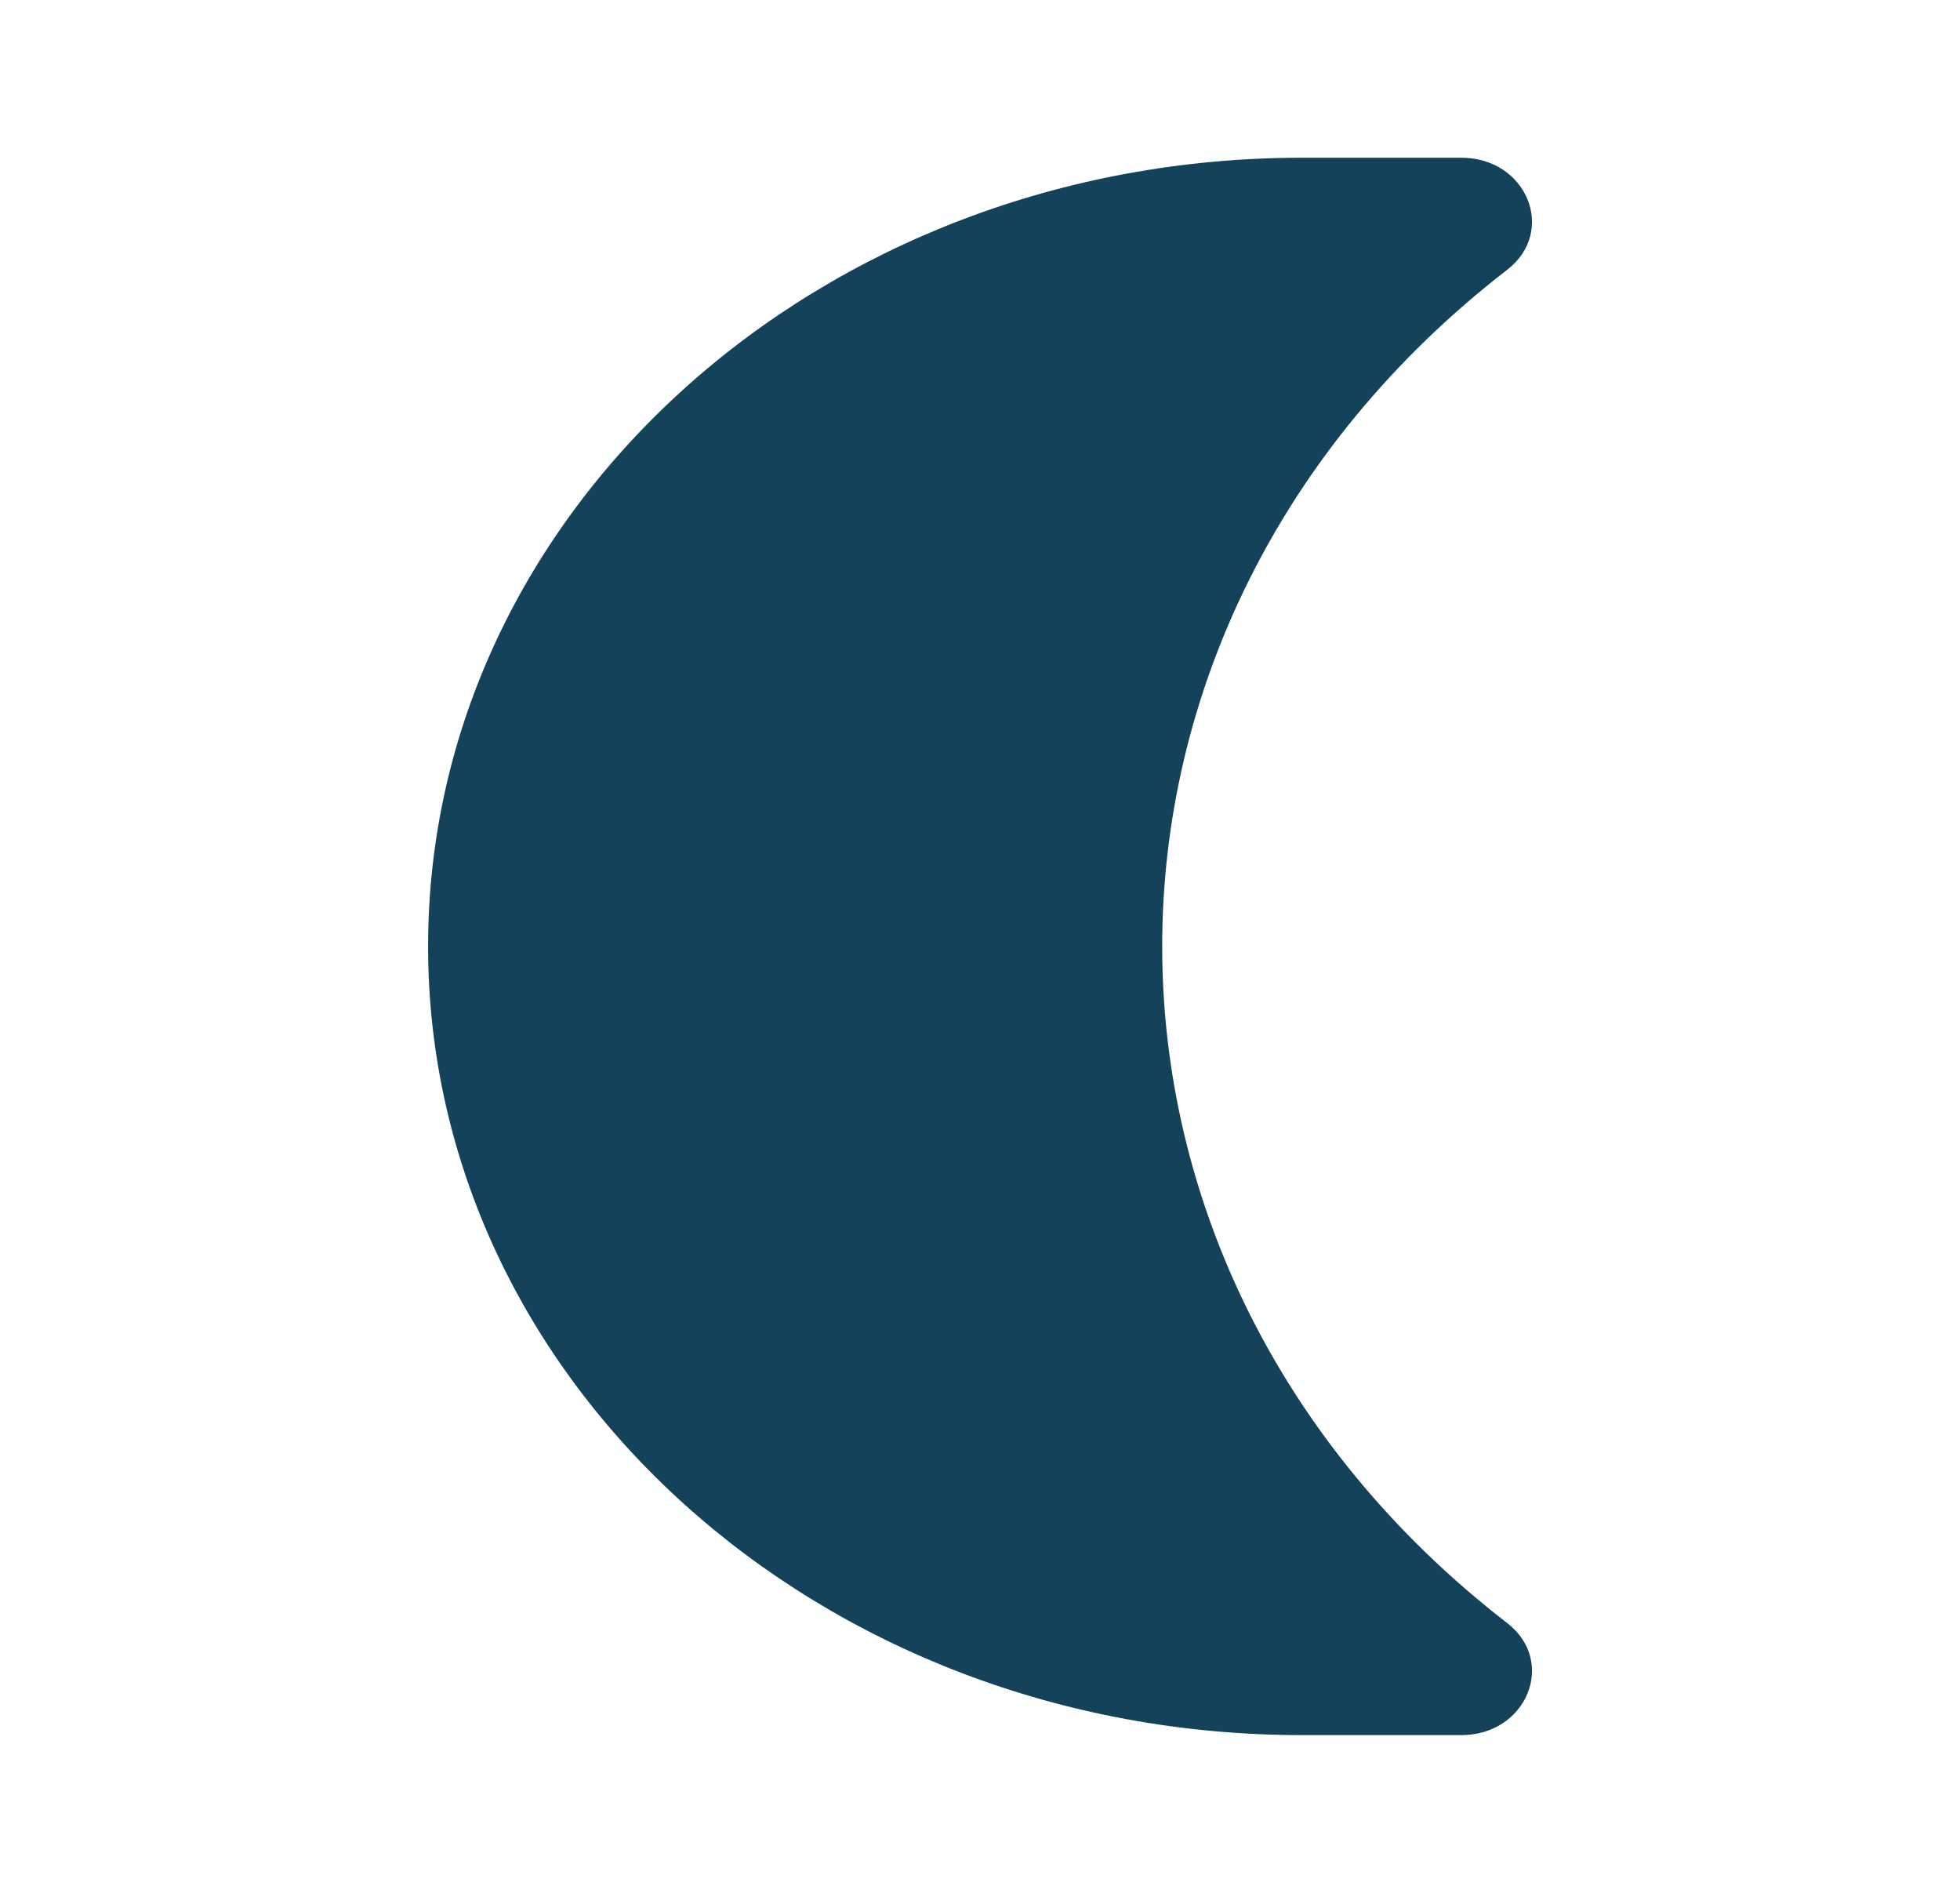 <svg width="29" height="28" viewBox="0 0 29 28" fill="none" xmlns="http://www.w3.org/2000/svg">
<path d="M19.269 2.333H21.621C22.59 2.333 23.037 3.421 22.301 3.99C15.494 9.252 15.494 18.748 22.301 24.01C23.037 24.579 22.59 25.667 21.621 25.667H19.269C12.125 25.667 6.334 20.443 6.334 14C6.334 7.557 12.125 2.333 19.269 2.333Z" fill="#15425B"/>
</svg>
